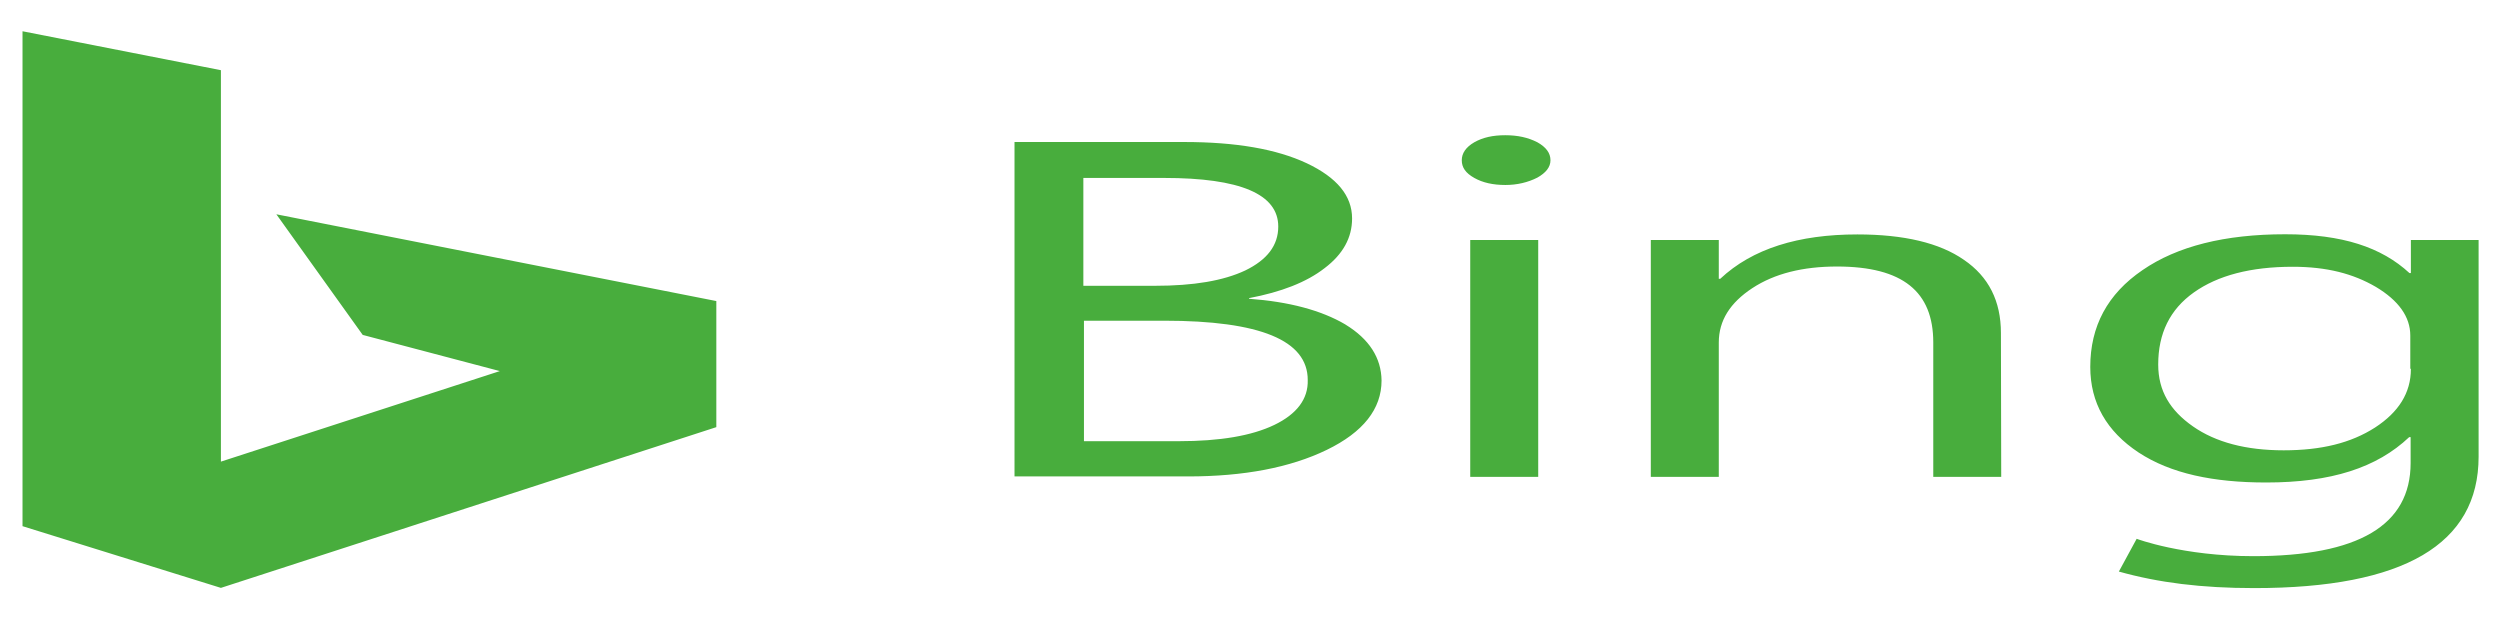<svg xmlns="http://www.w3.org/2000/svg" width="700" height="173" fill="#48ad3d" xmlns:v="https://vecta.io/nano"><path d="M6.304 8.752l55.55 10.9v109.602l78.1-25.35-38.396-10.13L77.377 60l123.195 24.295V119.6L61.855 164.606l-55.55-17.28V8.752zm370.4 82.098c-6.78-3.987-15.768-6.37-26.96-7.196v-.184c8.985-1.696 16.094-4.447 21.16-8.4 5.146-3.896 7.68-8.526 7.68-13.9 0-6.372-4.248-11.46-12.663-15.448-8.496-3.988-19.852-5.96-34.393-5.96h-47.464V133.4h48.607c15.604 0 28.593-2.476 38.805-7.426s15.357-11.46 15.357-19.437c-.08-6.325-3.43-11.595-10.128-15.676zm-73.198-41.026h22.465c21.322 0 31.942 4.538 31.942 13.614 0 5.27-3.104 9.306-9.23 12.285-6.127 2.888-14.46 4.3-25.325 4.3H303.34v-30.2h.164zm53.265 69.17c-6.3 3.026-15.195 4.54-26.713 4.54h-26.55V89.797h22.465c26.878 0 40.194 5.5 40.194 16.594.162 5.363-3.105 9.58-9.395 12.605h0zm64.7-67.2c-3.432 0-6.3-.642-8.66-1.97-2.45-1.375-3.512-2.934-3.512-4.95 0-1.97 1.143-3.667 3.512-5.042 2.45-1.375 5.23-1.97 8.66-1.97 3.512 0 6.372.642 8.987 1.97 2.45 1.375 3.676 3.025 3.676 5.042 0 1.926-1.308 3.53-3.676 4.86-2.615 1.33-5.638 2.063-8.987 2.063h0zm-9.803 15.403H430.7v66.33h-19.034v-66.33zm148.683 66.33h-19.036V95.894c0-14.2-8.496-21.27-26.958-21.27-9.558 0-17.483 1.97-23.7 6.05s-9.396 9.075-9.396 15.22v37.634h-19.034v-66.33h19.034v10.864h.408c8.987-8.435 21.894-12.422 38.396-12.422 13.07 0 23.037 2.384 29.818 7.105 6.943 4.72 10.376 11.55 10.376 20.5l.082 40.292zm114.697-66.33v9.26h-.4c-7.842-7.242-18.788-10.863-34.8-10.863-16.9 0-30.226 3.346-39.947 10.04-9.805 6.692-14.624 15.722-14.624 27.1 0 10.04 4.575 18.016 13.48 23.93 9.067 5.96 20.994 8.435 35.78 8.435 18.218 0 30.962-4.125 40.03-12.697h.408v7.242c0 17.465-14.622 26.083-44.032 26.083-19.77 0-32.678-4.86-32.678-4.86l-4.982 9.17c11.1 3.116 23.118 4.63 37.905 4.63 41.9 0 62.822-12.284 62.822-36.8v-60.66h-18.952zm0 36.12c0 6.692-3.43 12.102-10.048 16.4-6.7 4.3-14.95 6.37-25.57 6.37-10.54 0-19.035-2.244-25.408-6.7s-9.722-9.902-9.722-17.328c0-8.708 3.27-15.402 9.968-20.168s15.93-7.197 27.693-7.197c9.56 0 16.9 1.925 23.282 5.638 6.373 3.804 9.64 8.387 9.64 13.614v9.26l.163.1z"/></svg>
